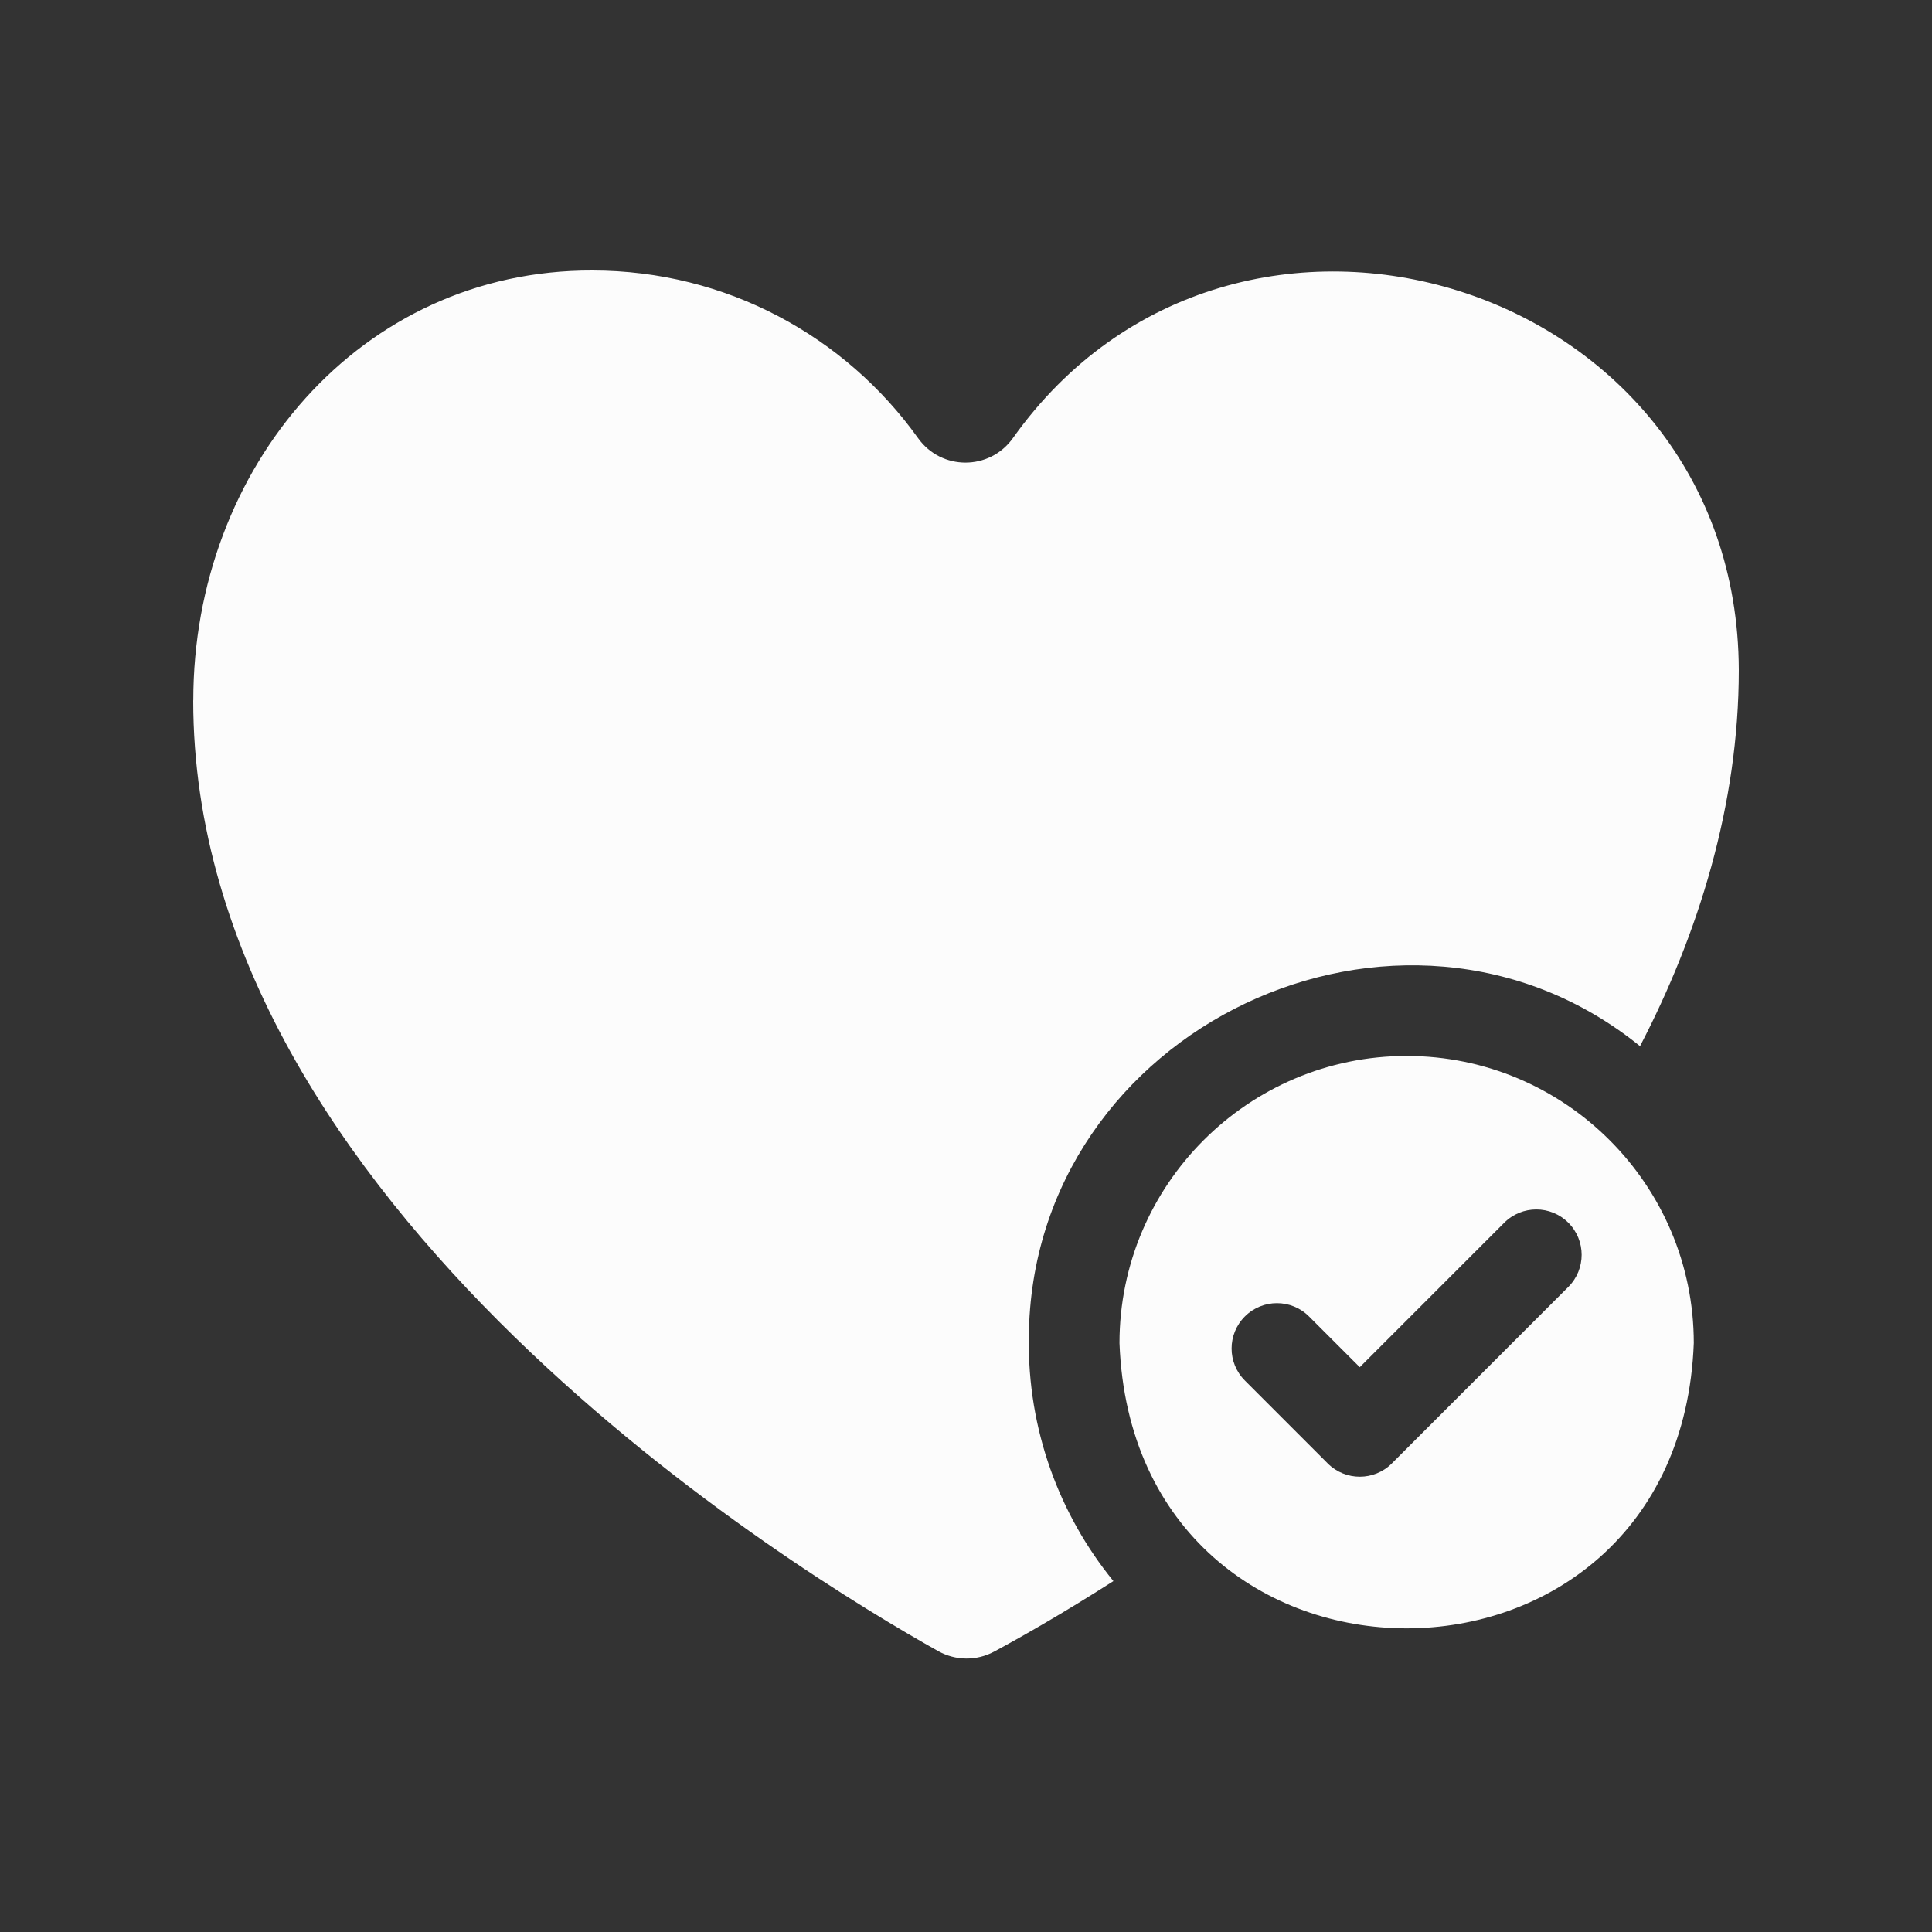<svg width="54" height="54" viewBox="0 0 54 54" fill="none" xmlns="http://www.w3.org/2000/svg">
<rect x="0" y="0" width="54" height="54" fill="#333333" stroke="none"/>
<path d="M39.316 29.514C34.89 29.514 31.29 33.114 31.29 37.54C31.693 48.172 46.94 48.169 47.342 37.539C47.342 33.114 43.741 29.514 39.316 29.514ZM43.836 35.969L38.903 40.903C38.408 41.398 37.605 41.398 37.11 40.903L34.795 38.587C34.3 38.092 34.3 37.29 34.795 36.795C35.29 36.3 36.092 36.3 36.587 36.795L38.006 38.214L42.044 34.176C42.539 33.681 43.342 33.681 43.836 34.176C44.331 34.671 44.331 35.474 43.836 35.969Z" fill="#FCFCFC"/>
<path d="M28.756 37.378C28.815 28.728 39.167 23.844 45.839 29.24C47.468 26.112 48.6 22.49 48.6 18.731C48.574 7.847 34.518 3.512 28.311 12.246C27.659 13.158 26.311 13.158 25.66 12.246C23.632 9.409 20.309 7.56 16.553 7.56C10.07 7.543 5.402 13.07 5.402 19.575H5.4C5.4 33.708 22.38 44 26.225 46.15C26.708 46.42 27.296 46.426 27.784 46.164C28.517 45.77 29.706 45.096 31.12 44.192C29.61 42.336 28.717 39.96 28.756 37.378Z" fill="#FCFCFC"/>
</svg>
